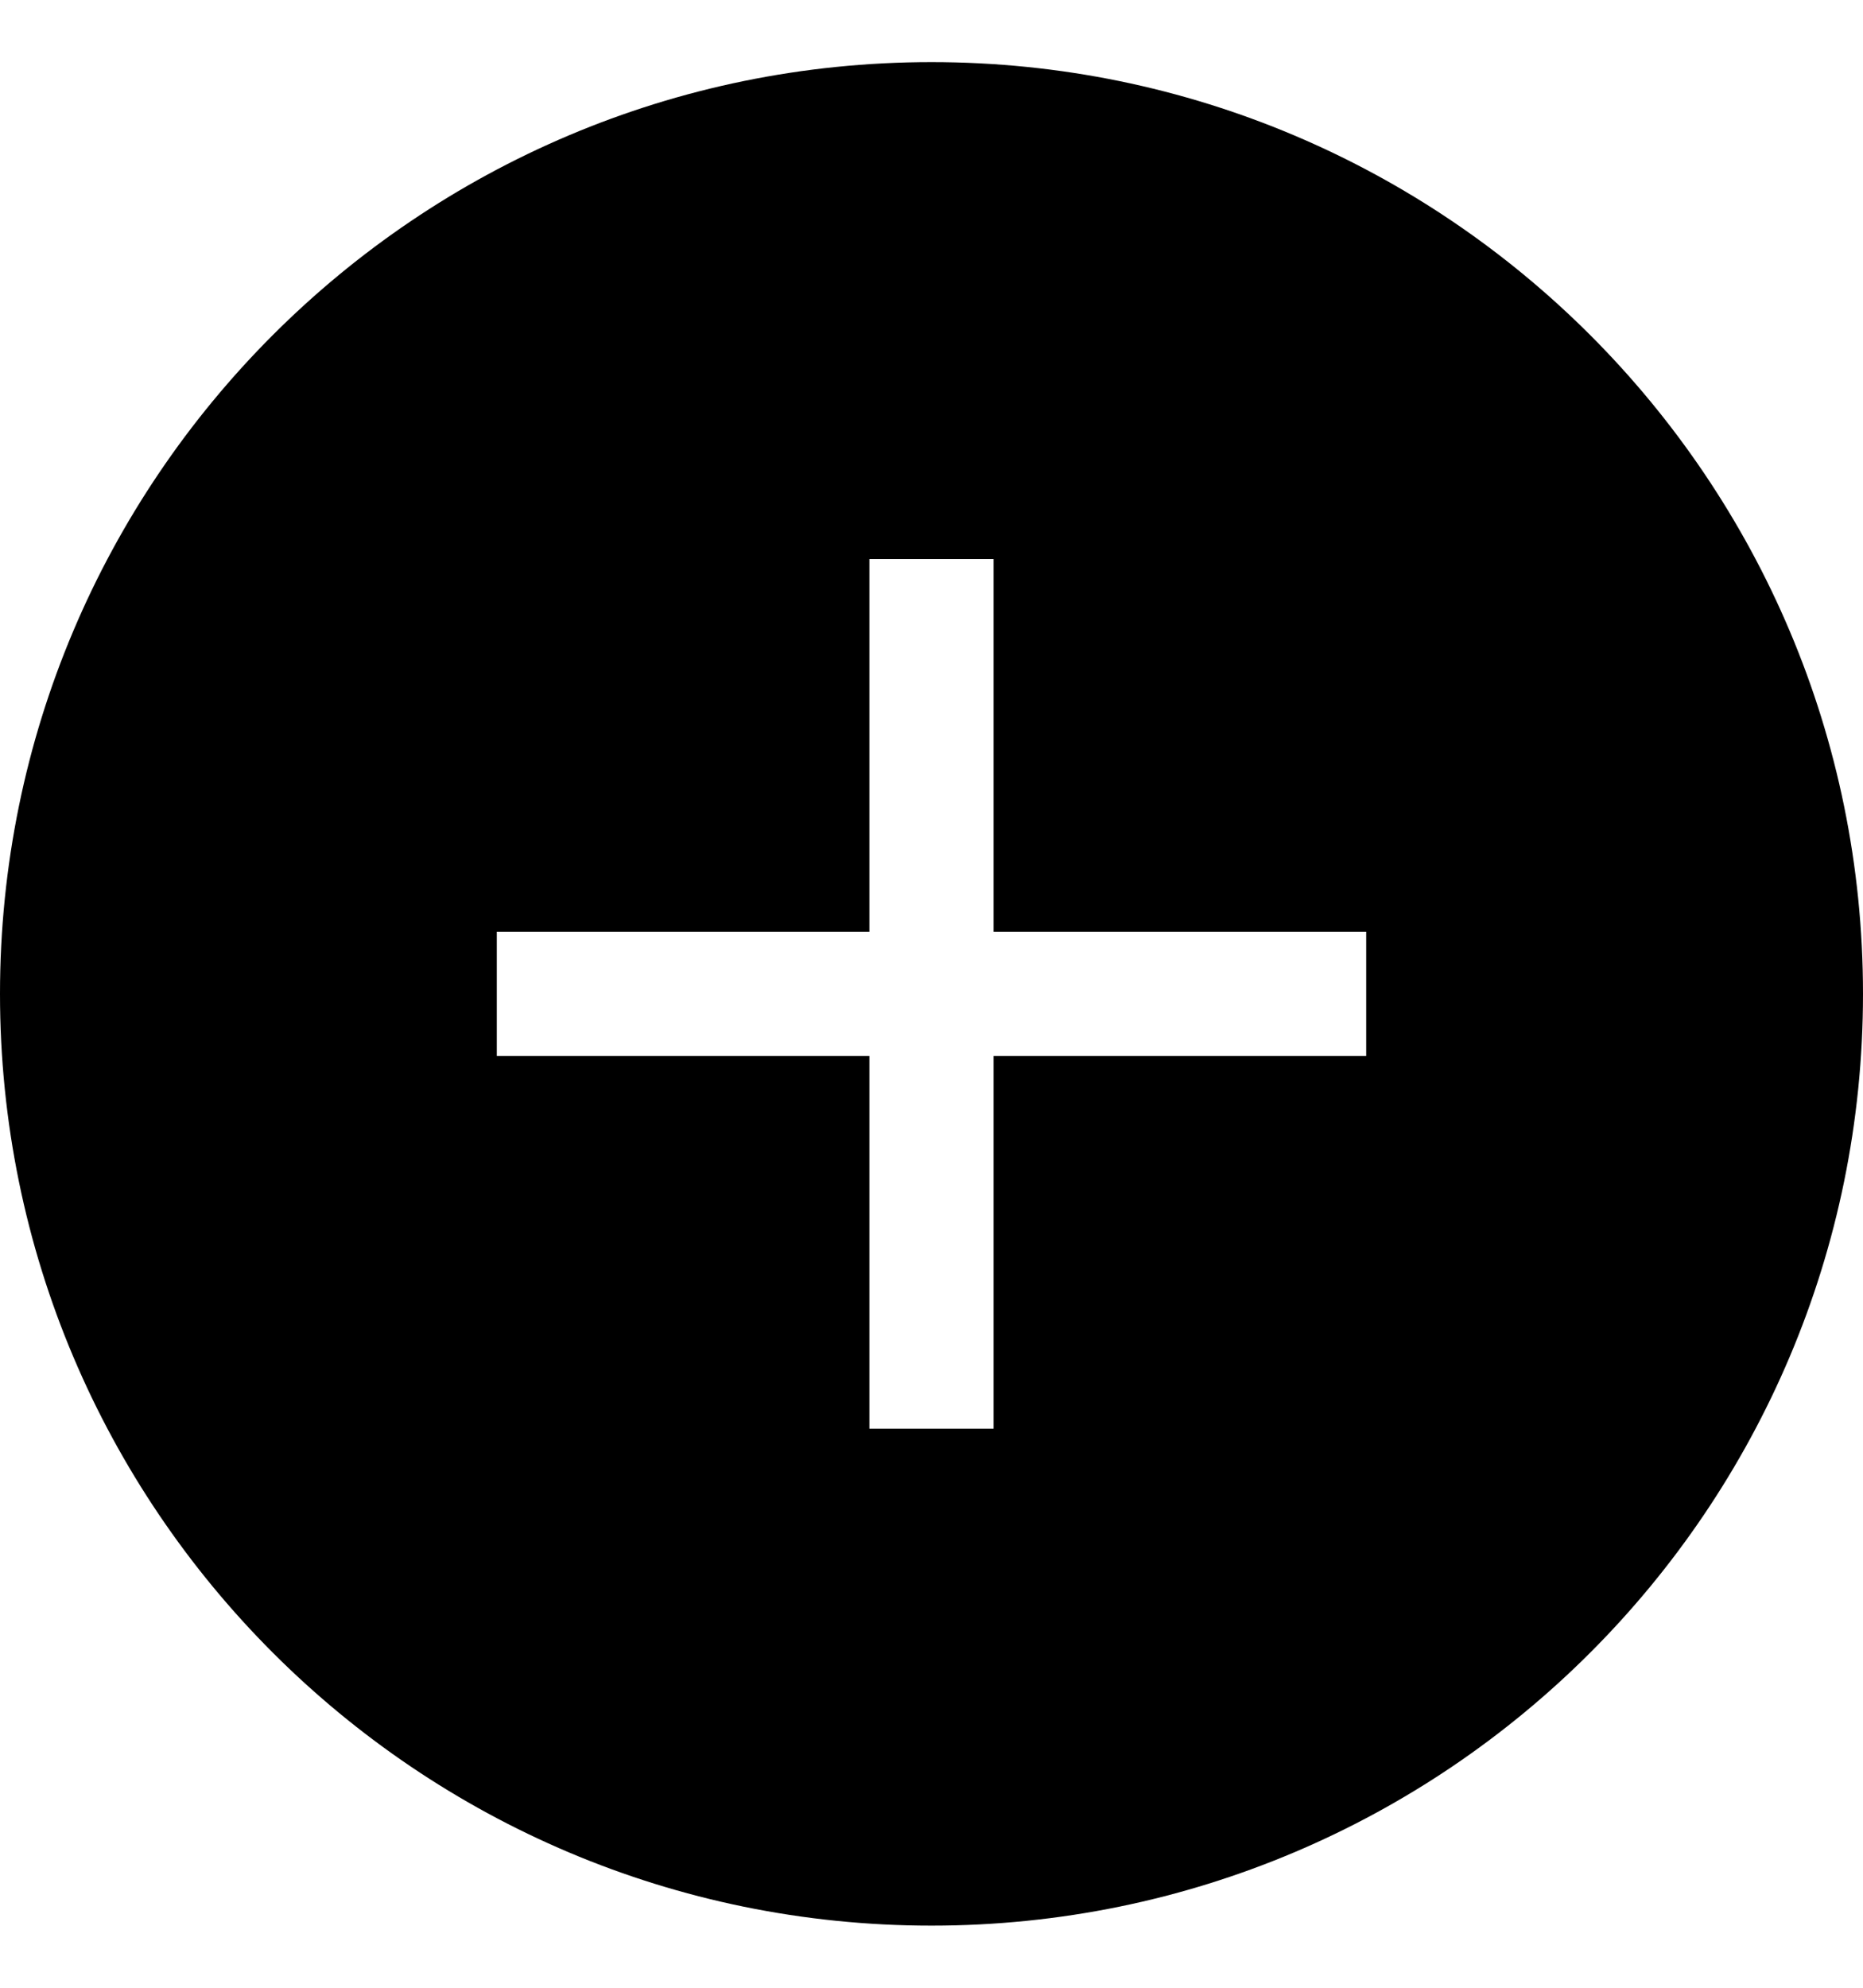 <svg width="15" height="16" viewBox="0 0 15 16" fill="none" xmlns="http://www.w3.org/2000/svg">
  <path fill-rule="evenodd" clip-rule="evenodd"
    d="M0 8C0 3.858 3.358 0.5 7.5 0.5C11.642 0.5 15 3.858 15 8C15 12.142 11.642 15.5 7.5 15.5C3.358 15.5 0 12.142 0 8ZM7 11.5V8.5H4V7.5H7V4.5H8V7.5H11V8.5H8V11.5H7Z"
    fill="currentColor" />
</svg>